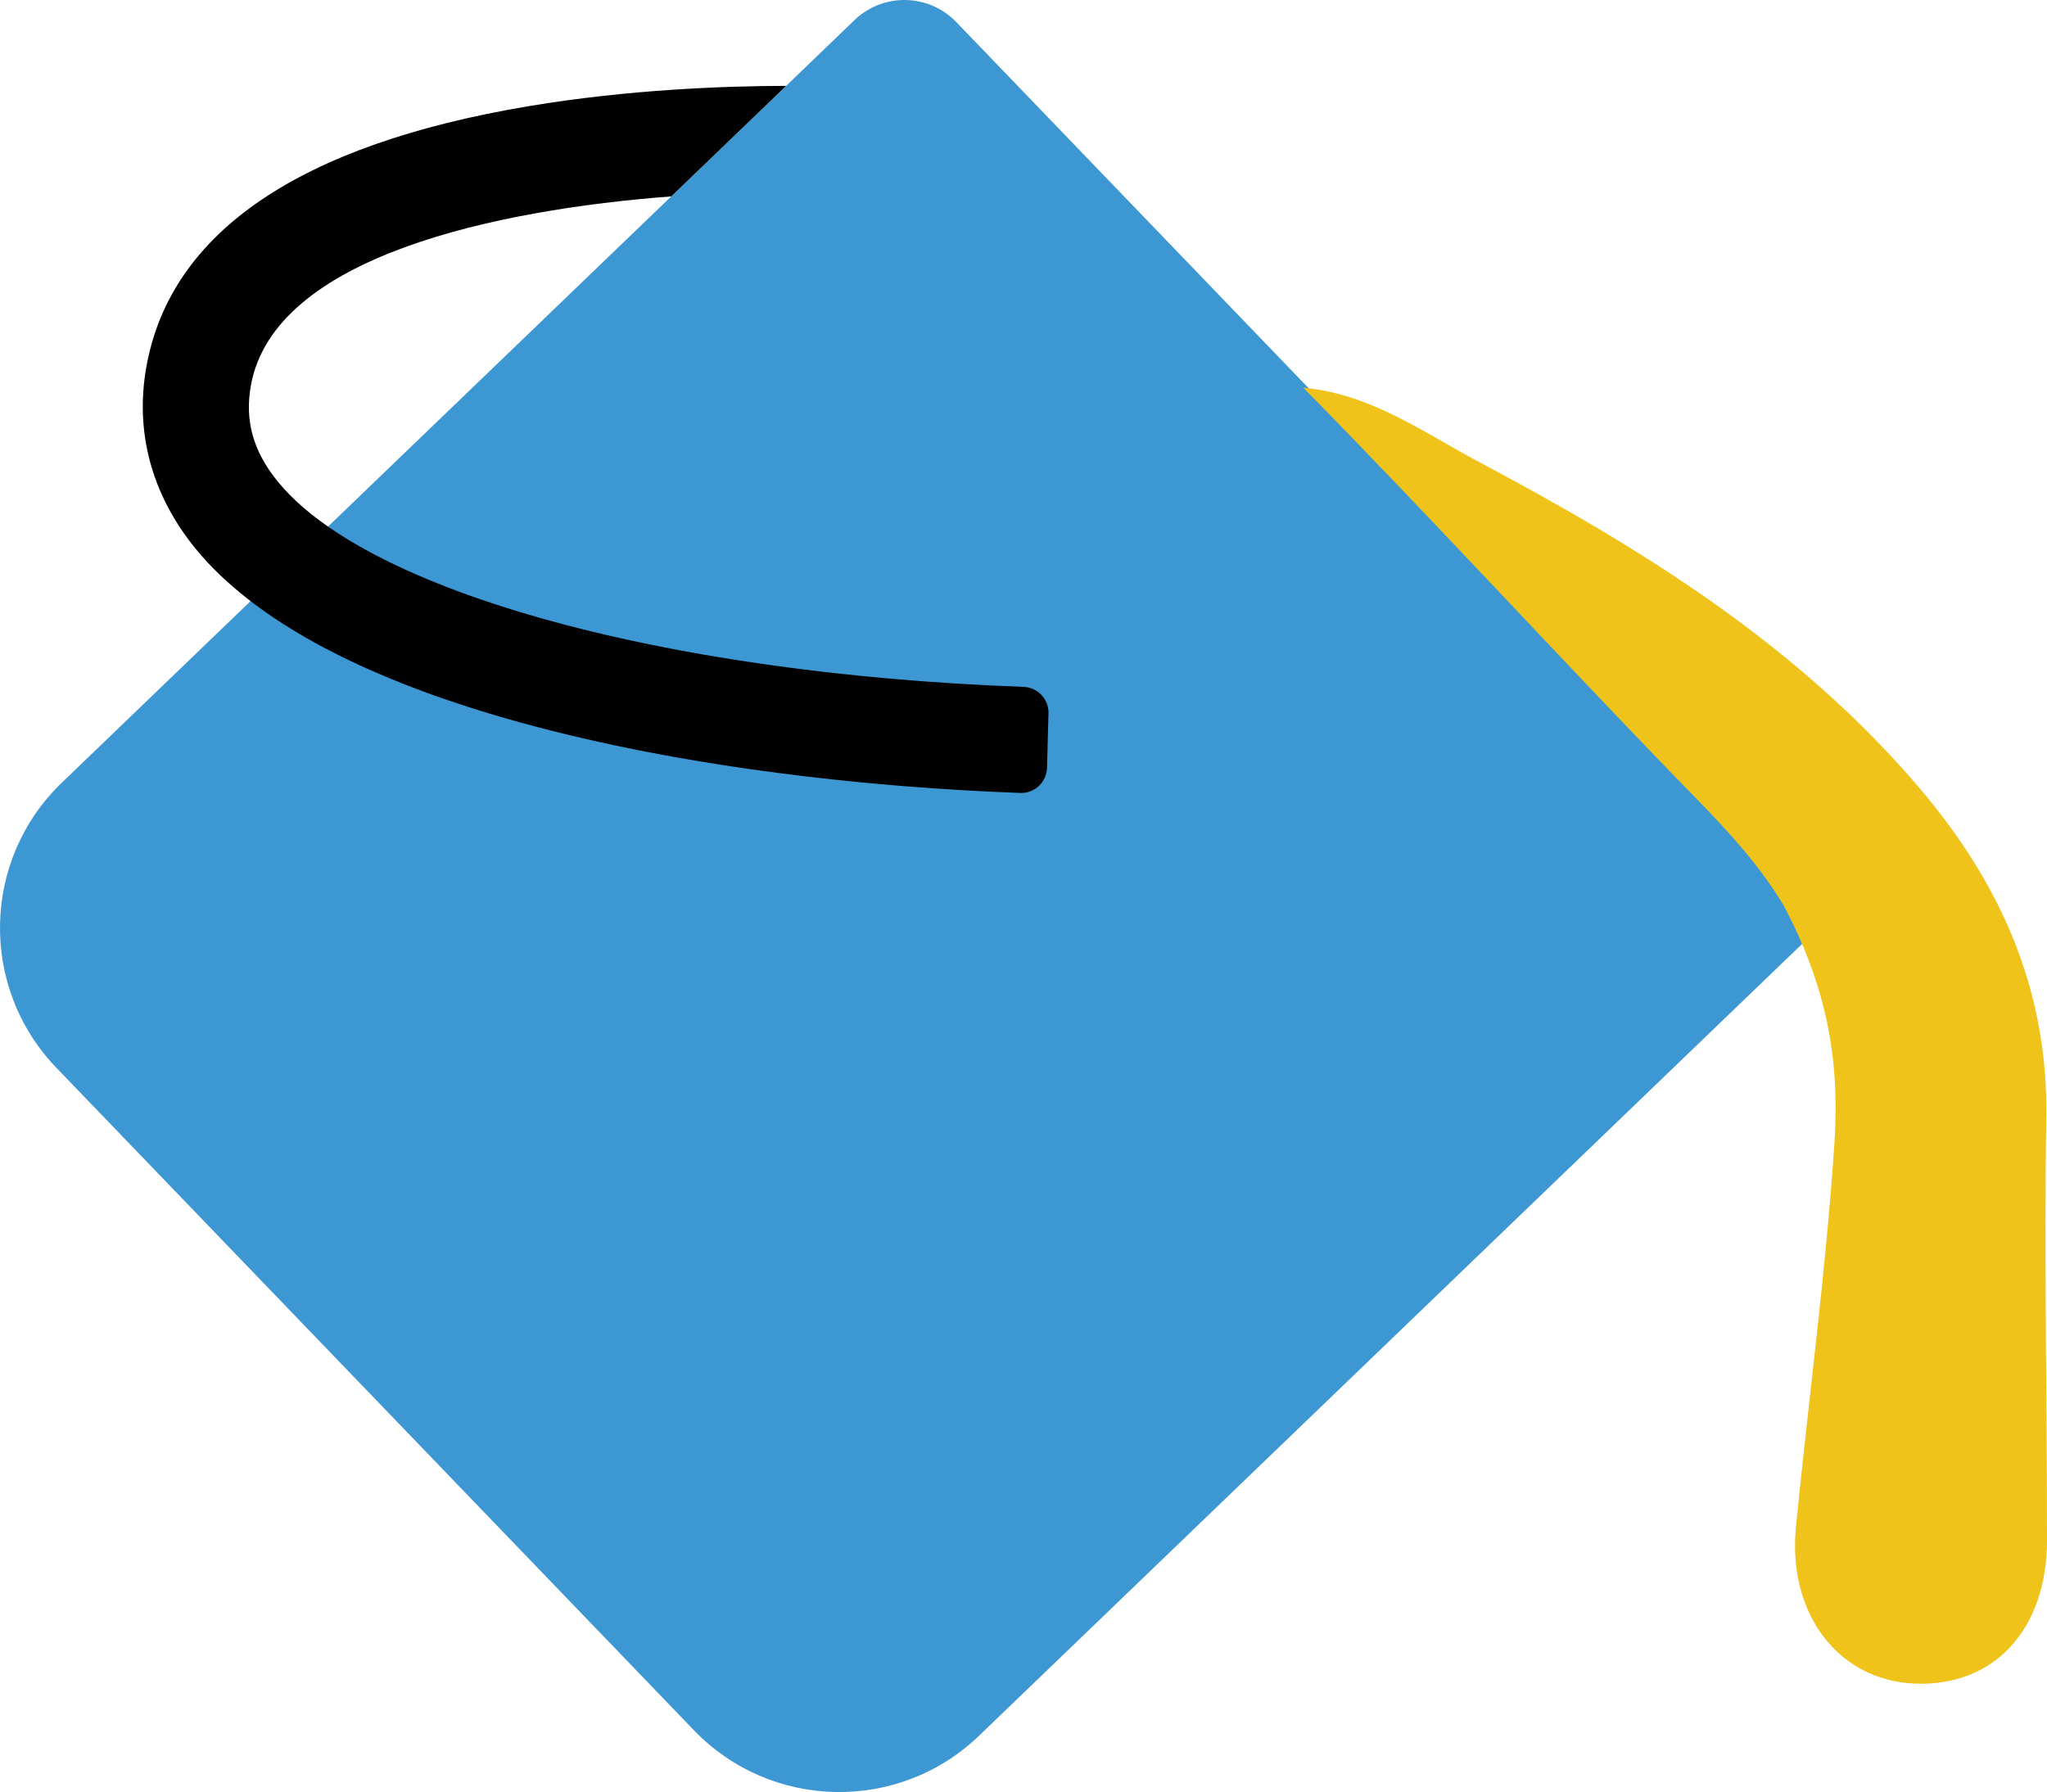 <?xml version="1.0" encoding="utf-8"?>
<!-- Generator: Adobe Illustrator 16.0.0, SVG Export Plug-In . SVG Version: 6.00 Build 0)  -->
<!DOCTYPE svg PUBLIC "-//W3C//DTD SVG 1.1//EN" "http://www.w3.org/Graphics/SVG/1.1/DTD/svg11.dtd">
<svg version="1.1" id="Layer_1" xmlns="http://www.w3.org/2000/svg" xmlns:xlink="http://www.w3.org/1999/xlink" x="0px" y="0px"
	 width="192.816px" height="168.834px" viewBox="0 0 192.816 168.834" enable-background="new 0 0 192.816 168.834"
	 xml:space="preserve">
<g>
	<defs>
		<rect id="SVGID_1_" width="192.816" height="168.834"/>
	</defs>
	<clipPath id="SVGID_2_">
		<use xlink:href="#SVGID_1_"  overflow="visible"/>
	</clipPath>
	<path clip-path="url(#SVGID_2_)" fill="#3C97D3" d="M65.362,163.009L5.308,100.596c-7.274-7.56-7.043-19.585,0.517-26.858
		L80.488,1.895c2.699-2.597,6.992-2.514,9.589,0.185l81.695,84.904l-79.551,76.544C84.662,170.8,72.636,170.569,65.362,163.009"/>
	<path clip-path="url(#SVGID_2_)" fill="#EFC31A" d="M168.014,85.313c-2.162-3.614-5.055-6.819-7.931-9.766
		c-12.518-12.823-24.747-26.245-37.317-39.016c6.311,0.551,11.353,4.235,16.664,7.056c15.326,8.137,30.002,17.265,41.412,30.702
		c7.547,8.887,12.082,18.911,11.903,30.896c-0.196,13.303,0.07,26.612,0.071,39.92c0,8.452-5.027,13.831-12.482,13.51
		c-7.168-0.31-11.975-6.576-11.166-14.768c1.193-12.063,2.827-24.097,3.627-36.185C173.329,99.572,171.956,92.792,168.014,85.313"/>
	<path clip-path="url(#SVGID_2_)" fill="#010101" d="M23.602,56.632L23.602,56.632c0.462,0.356,0.94,0.705,1.43,1.049l0.099,0.071
		c0.482,0.337,0.977,0.668,1.484,0.993l0.106,0.067c3.75,2.394,8.163,4.483,13.041,6.293c0.012,0.004,0.024,0.008,0.036,0.013
		c0.666,0.247,1.342,0.488,2.026,0.724c0.06,0.021,0.119,0.042,0.179,0.063c0.666,0.229,1.34,0.454,2.02,0.673
		c0.069,0.021,0.139,0.044,0.208,0.067c0.689,0.22,1.385,0.437,2.089,0.647c0.029,0.008,0.059,0.018,0.089,0.026
		c3.653,1.093,7.491,2.053,11.441,2.892c0.138,0.029,0.275,0.06,0.414,0.088c0.642,0.135,1.289,0.266,1.937,0.394
		c0.229,0.045,0.456,0.09,0.685,0.135c0.606,0.118,1.215,0.231,1.825,0.344c0.275,0.05,0.549,0.101,0.824,0.149
		c0.587,0.104,1.175,0.208,1.765,0.308c0.3,0.05,0.6,0.101,0.9,0.149c0.578,0.095,1.158,0.189,1.739,0.279
		c0.309,0.05,0.619,0.096,0.929,0.142c0.578,0.088,1.157,0.176,1.738,0.259c0.288,0.041,0.577,0.079,0.866,0.119
		c1.187,0.165,2.377,0.32,3.568,0.466c0.263,0.032,0.526,0.067,0.789,0.098c0.467,0.057,0.935,0.107,1.403,0.16
		c0.452,0.051,0.904,0.104,1.356,0.151c0.442,0.048,0.883,0.092,1.325,0.137c0.481,0.048,0.961,0.098,1.441,0.144
		c0.427,0.041,0.853,0.079,1.279,0.116c0.495,0.046,0.989,0.09,1.483,0.131c0.413,0.034,0.826,0.068,1.238,0.101
		c0.512,0.041,1.022,0.079,1.532,0.117c0.396,0.028,0.791,0.058,1.186,0.084c0.535,0.037,1.069,0.07,1.602,0.104
		c0.366,0.022,0.734,0.046,1.099,0.067c0.597,0.035,1.191,0.064,1.784,0.096c0.298,0.015,0.597,0.031,0.894,0.045
		c0.891,0.042,1.779,0.081,2.661,0.113c1.35,0.049,2.475-1.022,2.512-2.372l0.138-5.129c0.036-1.338-1.019-2.446-2.356-2.494
		c-0.986-0.036-1.966-0.079-2.942-0.126c-0.319-0.015-0.635-0.033-0.952-0.05c-0.656-0.033-1.309-0.068-1.959-0.108
		c-0.378-0.021-0.753-0.046-1.129-0.07c-0.59-0.038-1.179-0.077-1.765-0.119c-0.388-0.028-0.775-0.058-1.16-0.086
		c-0.575-0.044-1.147-0.09-1.717-0.139c-0.382-0.031-0.763-0.063-1.143-0.097c-0.585-0.052-1.166-0.107-1.746-0.163
		c-0.354-0.035-0.71-0.066-1.062-0.102c-0.716-0.073-1.426-0.149-2.134-0.229c-0.33-0.036-0.66-0.073-0.989-0.11
		c-0.751-0.087-1.498-0.176-2.238-0.269c-0.391-0.049-0.776-0.102-1.164-0.153c-0.492-0.063-0.983-0.129-1.471-0.195
		c-0.428-0.061-0.853-0.122-1.278-0.185c-0.436-0.063-0.872-0.127-1.305-0.191c-0.445-0.068-0.888-0.138-1.328-0.207
		c-0.399-0.063-0.795-0.128-1.191-0.194c-0.456-0.076-0.912-0.151-1.364-0.229c-0.359-0.063-0.715-0.127-1.072-0.191
		c-0.475-0.085-0.951-0.17-1.421-0.258c-0.261-0.049-0.517-0.102-0.776-0.15c-1.266-0.244-2.513-0.496-3.734-0.76
		c-0.001,0-0.001-0.001-0.002-0.001c-0.557-0.12-1.104-0.245-1.651-0.37c-0.208-0.047-0.417-0.094-0.623-0.141
		c-0.526-0.123-1.045-0.248-1.561-0.374c-0.212-0.053-0.425-0.104-0.635-0.156c-0.521-0.131-1.037-0.262-1.548-0.396
		c-0.183-0.049-0.366-0.097-0.548-0.146c-0.535-0.142-1.066-0.286-1.589-0.433c-0.113-0.032-0.224-0.064-0.336-0.097
		c-3.149-0.894-6.081-1.863-8.767-2.902c-0.032-0.014-0.065-0.025-0.097-0.037c-0.527-0.205-1.044-0.412-1.552-0.622
		c-0.031-0.014-0.061-0.026-0.092-0.039c-6.517-2.703-11.426-5.833-14.209-9.26c-2.322-2.859-3.122-5.739-2.519-9.063
		c2.208-12.158,23.12-16.537,39.594-17.791L74.051,8.09c-5.553,0.008-14.723,0.317-24.237,1.909
		C28.21,13.615,16.093,21.861,13.796,34.505c-1.116,6.146,0.473,12.077,4.595,17.152C19.833,53.433,21.593,55.086,23.602,56.632"/>
</g>
</svg>
